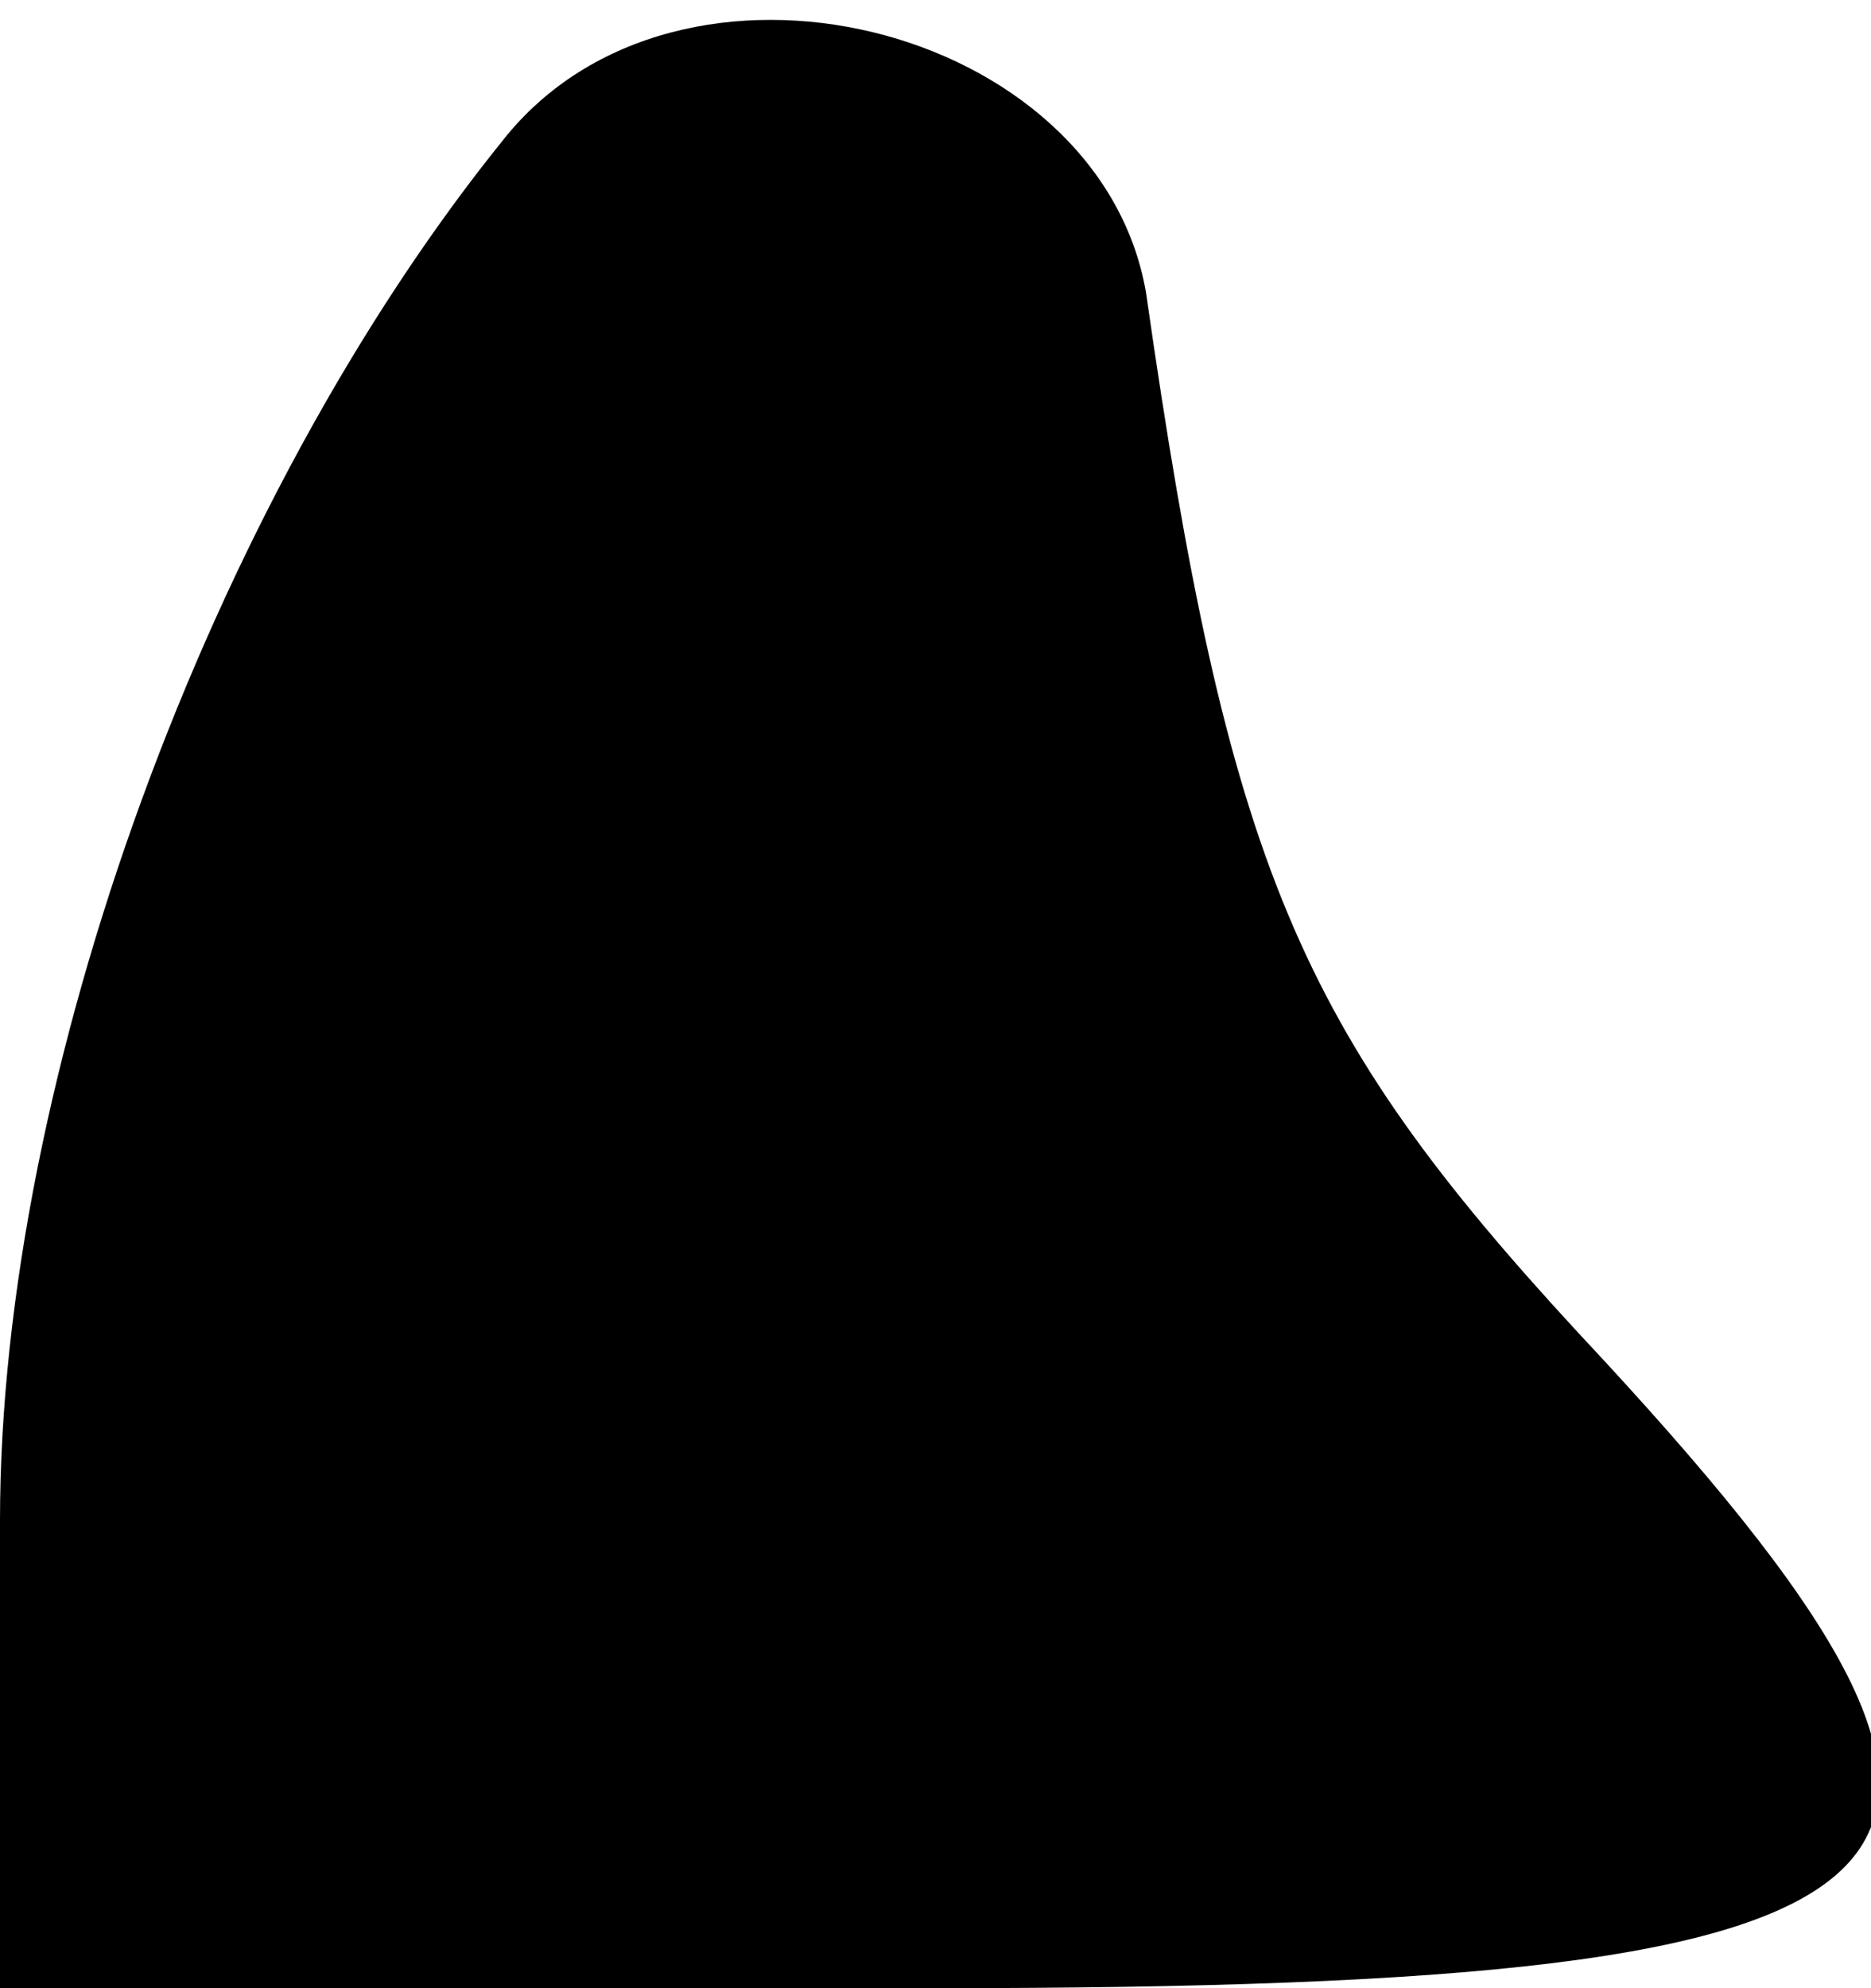<?xml version="1.0" standalone="no"?>
<!DOCTYPE svg PUBLIC "-//W3C//DTD SVG 20010904//EN"
 "http://www.w3.org/TR/2001/REC-SVG-20010904/DTD/svg10.dtd">
<svg version="1.0" xmlns="http://www.w3.org/2000/svg"
 width="16pt" height="17pt" viewBox="0 0 16 17"
 preserveAspectRatio="xMidYMid meet">
<g transform="translate(0,17) scale(0.1,-0.1)"
fill="#000000" stroke="none">
<path fill="#000000" stroke="none" d="M43 158 c-25 -31 -43 -80 -43 -118 l0
-40 80 0 c90 0 99 9 55 56 -24 26 -30 40 -37 89 -4 23 -40 32 -55 13z"/>
</g>
</svg>
